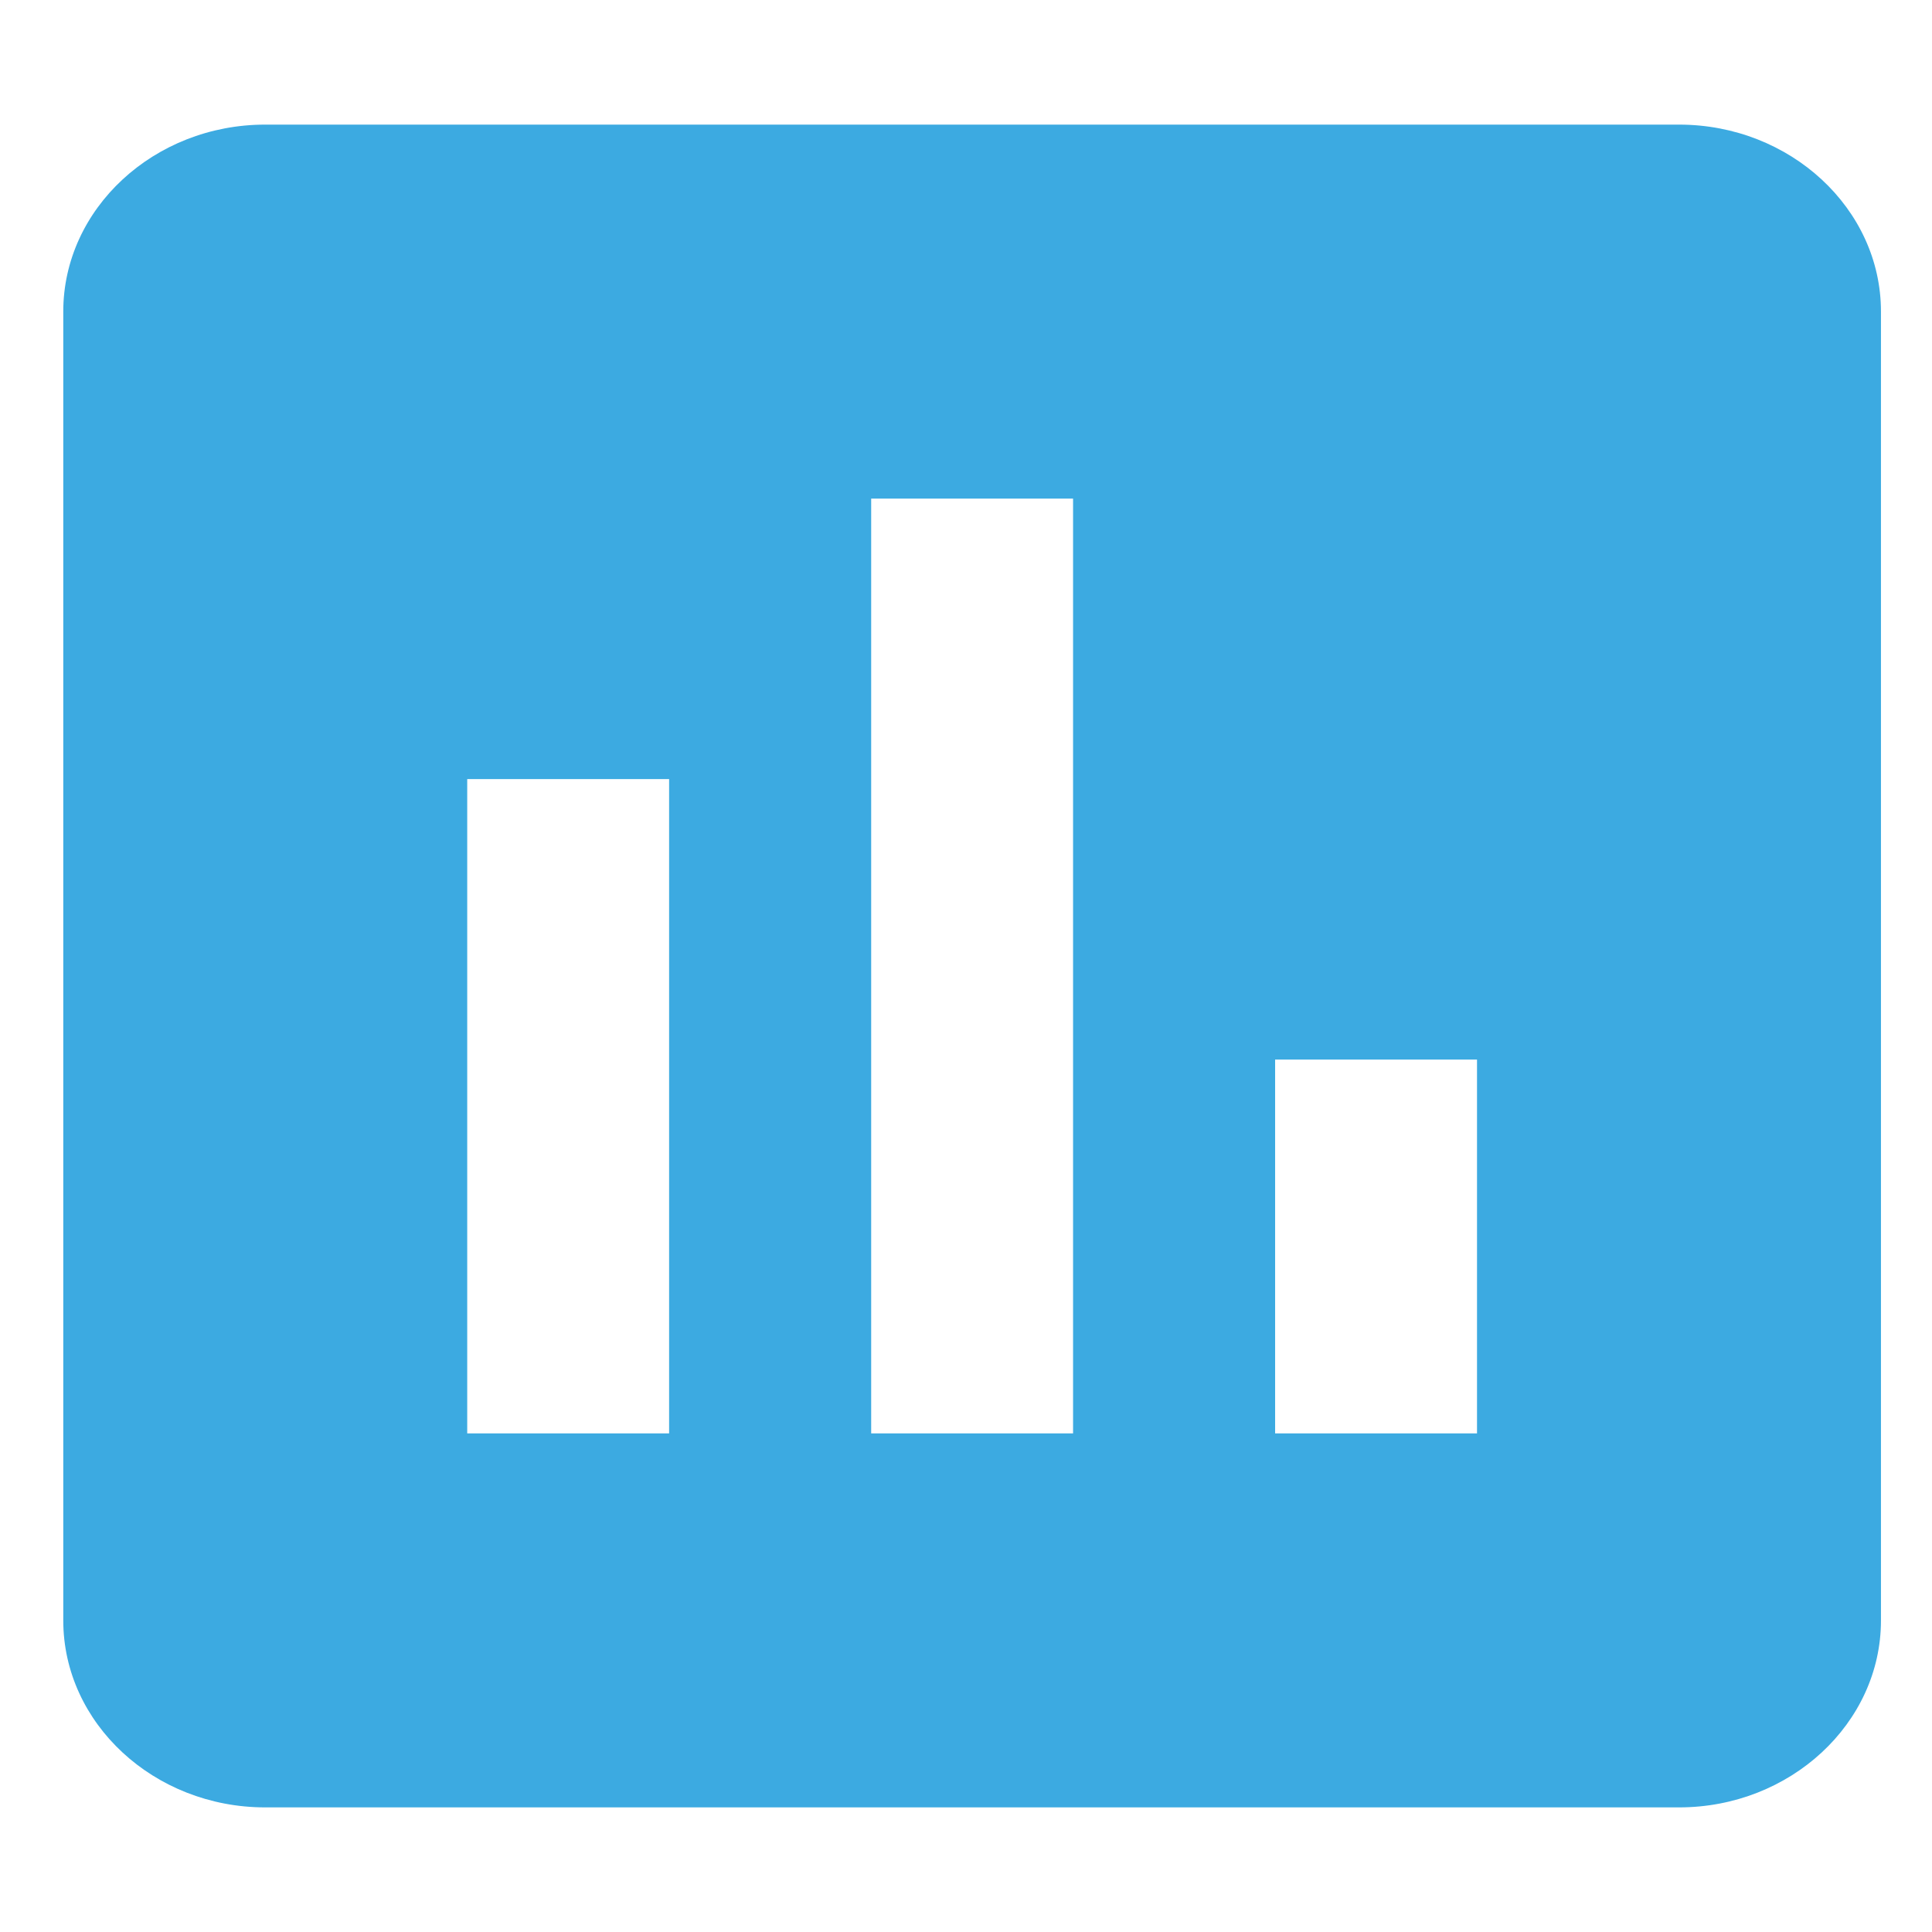 <svg width="12" height="12" viewBox="0 0 12 12" fill="none" xmlns="http://www.w3.org/2000/svg">
<path d="M10.429 0.774H1.647C0.957 0.774 0.393 1.296 0.393 1.935V10.065C0.393 10.704 0.957 11.226 1.647 11.226H10.429C11.119 11.226 11.683 10.704 11.683 10.065V1.935C11.683 1.296 11.119 0.774 10.429 0.774ZM4.156 8.903H2.902V4.839H4.156V8.903ZM6.665 8.903H5.411V3.097H6.665V8.903ZM9.174 8.903H7.92V6.581H9.174V8.903Z" fill="#3CAAE1"/>
</svg>
